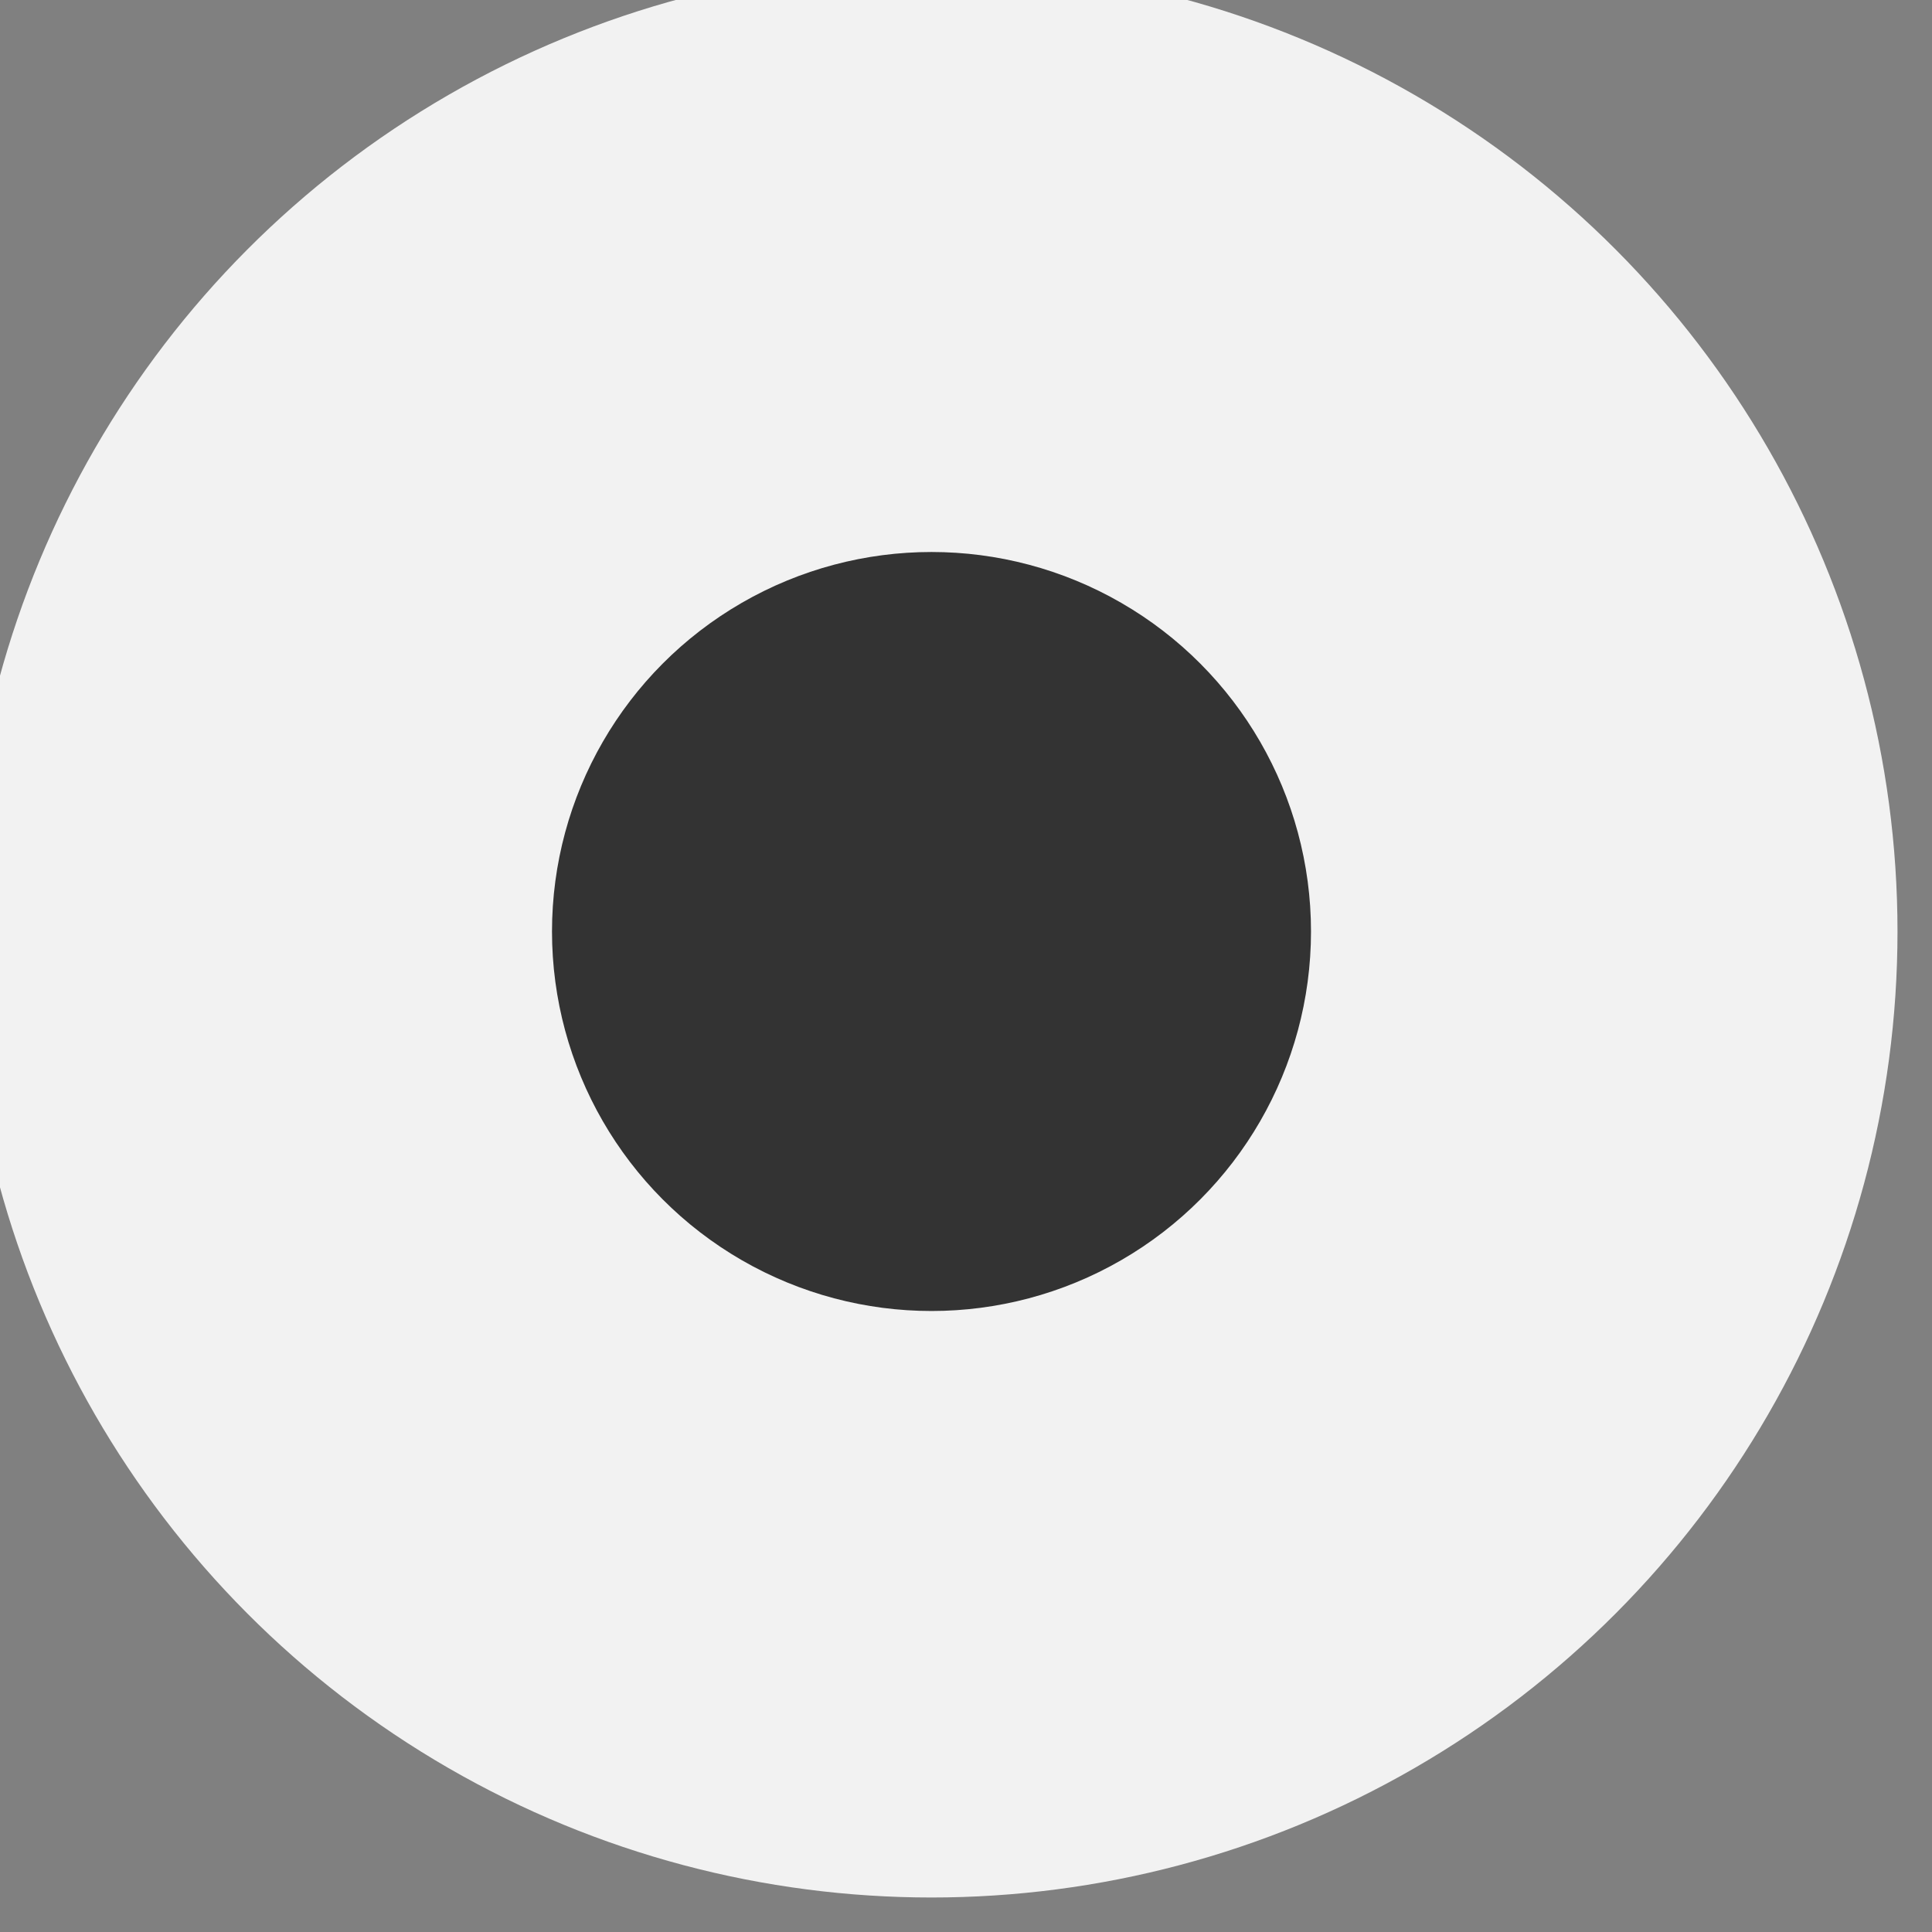 <svg xmlns="http://www.w3.org/2000/svg" width="56" height="56"><rect width="100%" height="100%" fill="#808080" stroke="none"/><circle fill="#f2f2f2" cx="27" cy="27" r="28"/><circle fill="#333" cx="27" cy="27" r="11"/></svg>